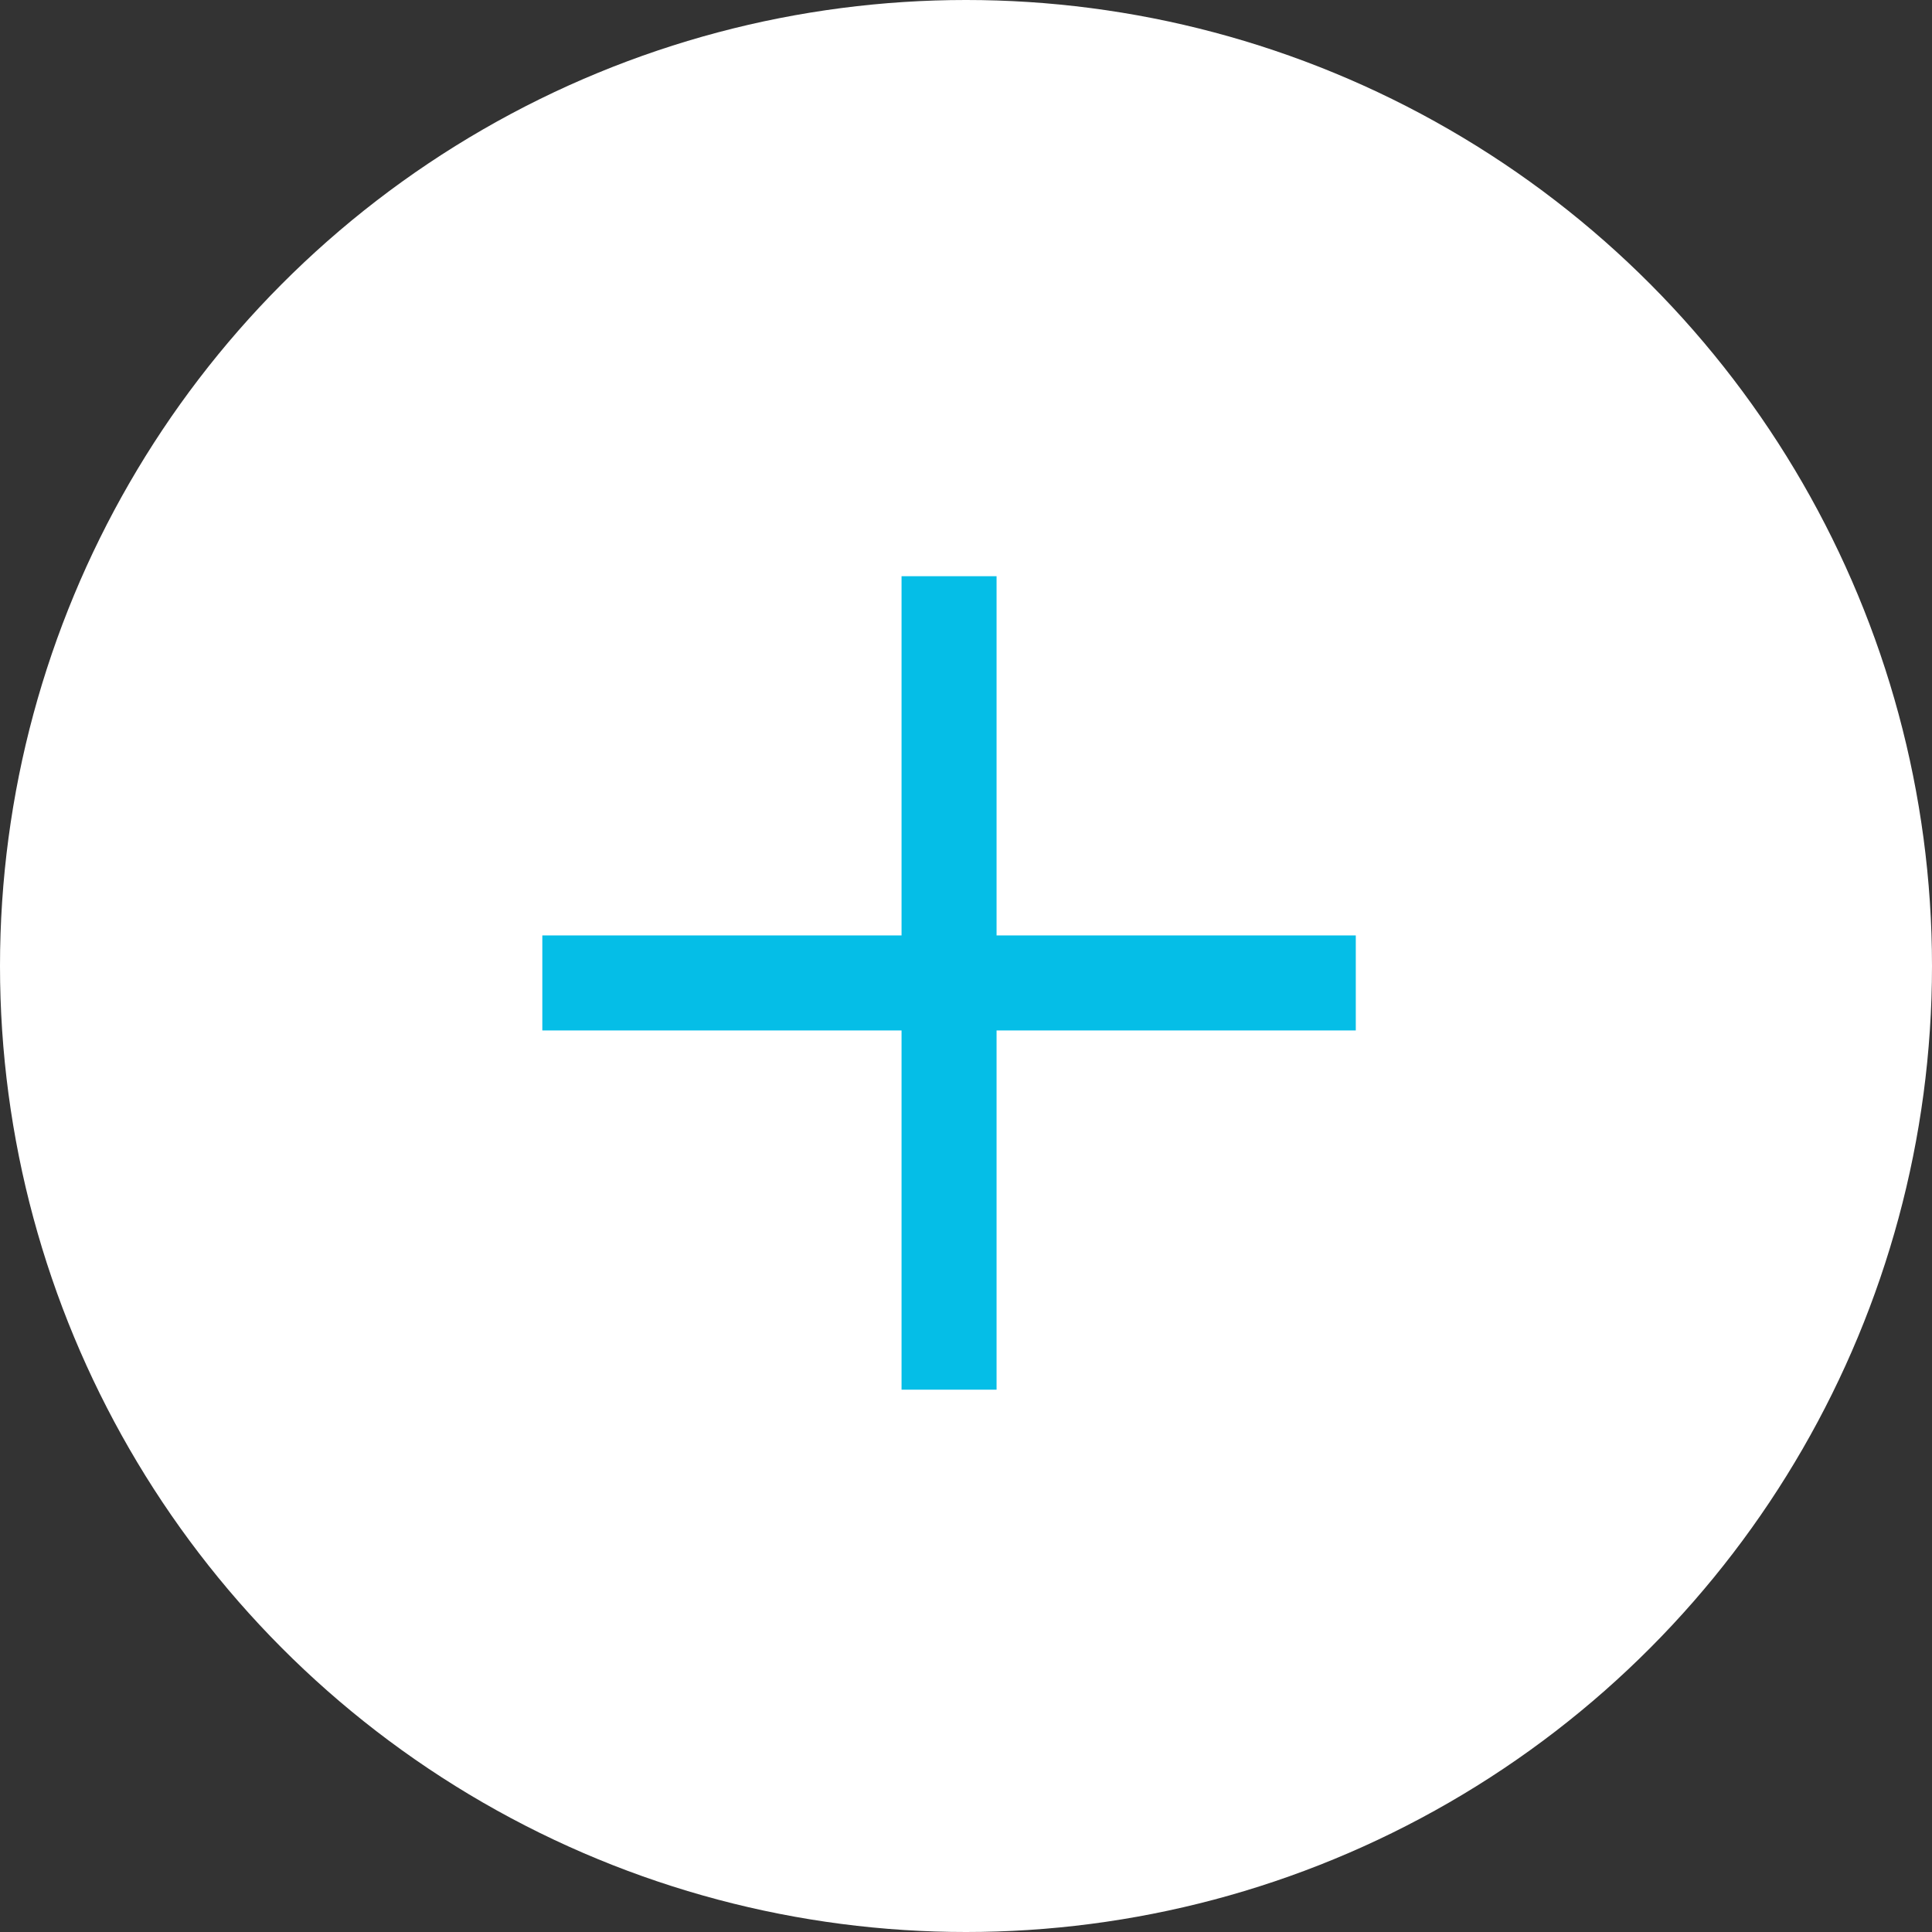 <svg width="61" height="61" viewBox="0 0 61 61" fill="none" xmlns="http://www.w3.org/2000/svg" xmlns:xlink="http://www.w3.org/1999/xlink">
	<rect x="0" y="0" width="61" height="61" fill="#333333" stroke="none"/>
	<desc>
			Created with Pixso.
	</desc>
	<defs/>
	<circle id="Ellipse 5" cx="30.5" cy="30.5" r="30.5" fill="#FFFFFF" fill-opacity="1"/>
	<path id="Vector" d="M29.965 31.035L29.965 43.877L29.965 31.035L29.965 18.193L29.965 31.035M29.965 31.035L42.807 31.035L29.965 31.035M29.965 31.035L17.123 31.035" stroke="#05BEE7" stroke-opacity="1" stroke-width="3"/>
</svg>
